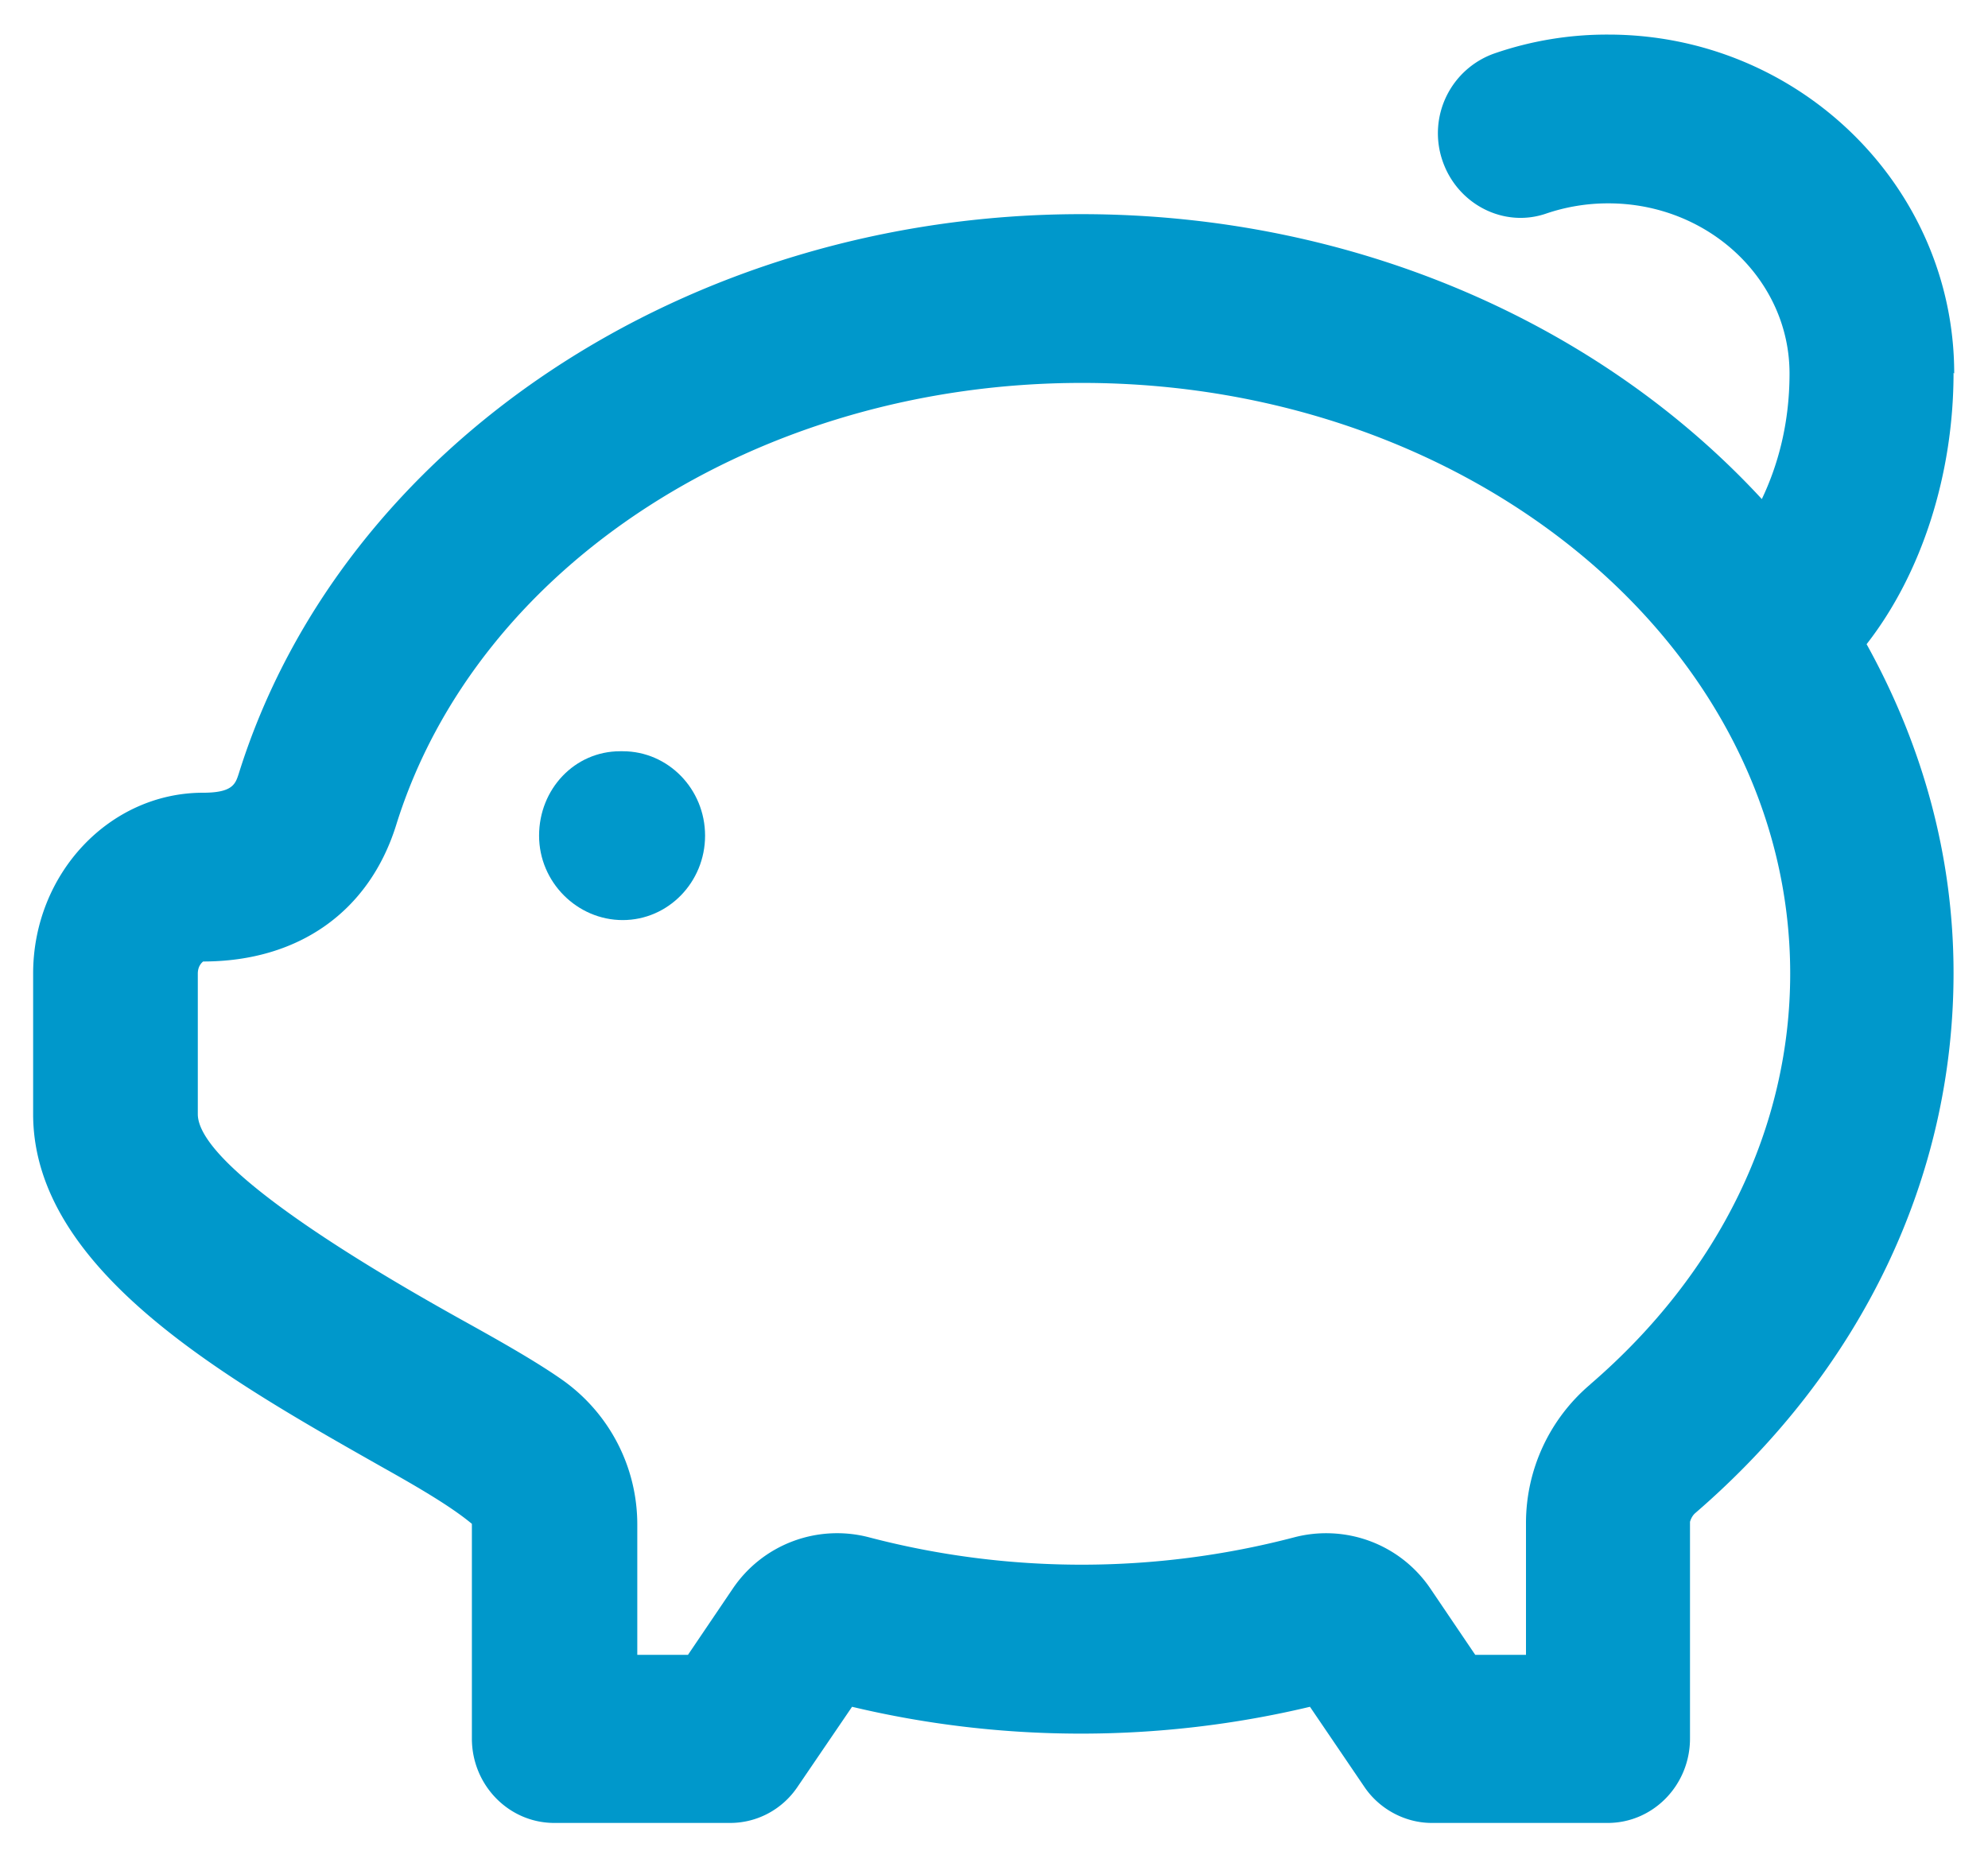 <svg xmlns="http://www.w3.org/2000/svg" width="30" height="28" fill="none"><path fill="#0098CB" d="M29.49 5.637c0-2.823-2.346-5.115-5.22-5.115a5.2 5.2 0 0 0-1.72.285 1.277 1.277 0 0 0-.785 1.61c.22.662.925 1.03 1.571.805a2.9 2.9 0 0 1 .935-.153c1.51 0 2.734 1.151 2.734 2.568 0 .764-.18 1.396-.418 1.895-2.416-2.619-6.114-4.3-10.27-4.3-5.935 0-11.164 3.475-12.715 8.447-.05.152-.09.285-.537.285-1.412 0-2.565 1.223-2.565 2.73v2.12c0 2.353 2.913 3.994 5.25 5.318.546.306 1.053.601 1.371.866v3.24c0 .703.557 1.274 1.243 1.274h2.654c.408 0 .786-.204 1.014-.54l.826-1.213c2.266.54 4.642.54 6.91 0l.824 1.213c.229.336.617.54 1.014.54h2.655c.686 0 1.242-.57 1.242-1.274v-3.27s.02-.082.08-.133c2.515-2.17 3.897-5.064 3.897-8.15 0-1.784-.477-3.455-1.312-4.963.835-1.07 1.312-2.567 1.312-4.095zm-5.498 15.262a2.74 2.74 0 0 0-.964 2.079v1.997h-.766l-.676-.999a1.9 1.9 0 0 0-2.057-.774c-2.098.55-4.315.55-6.413 0a1.9 1.9 0 0 0-2.058.774l-.676.999h-.765v-1.967c0-.866-.418-1.67-1.114-2.17-.388-.275-.924-.58-1.55-.927-.985-.55-3.968-2.242-3.968-3.097v-2.12c0-.122.07-.173.08-.183 1.442 0 2.505-.754 2.913-2.058C7.2 8.52 11.456 5.779 16.328 5.779c5.895 0 10.687 3.994 10.687 8.915 0 2.323-1.074 4.524-3.013 6.195z"/><path fill="#0098CB" d="M9.397 13.886c-.686 0-1.262-.571-1.262-1.274s.537-1.274 1.223-1.274h.04c.685 0 1.242.57 1.242 1.274 0 .703-.557 1.274-1.243 1.274"/></svg>